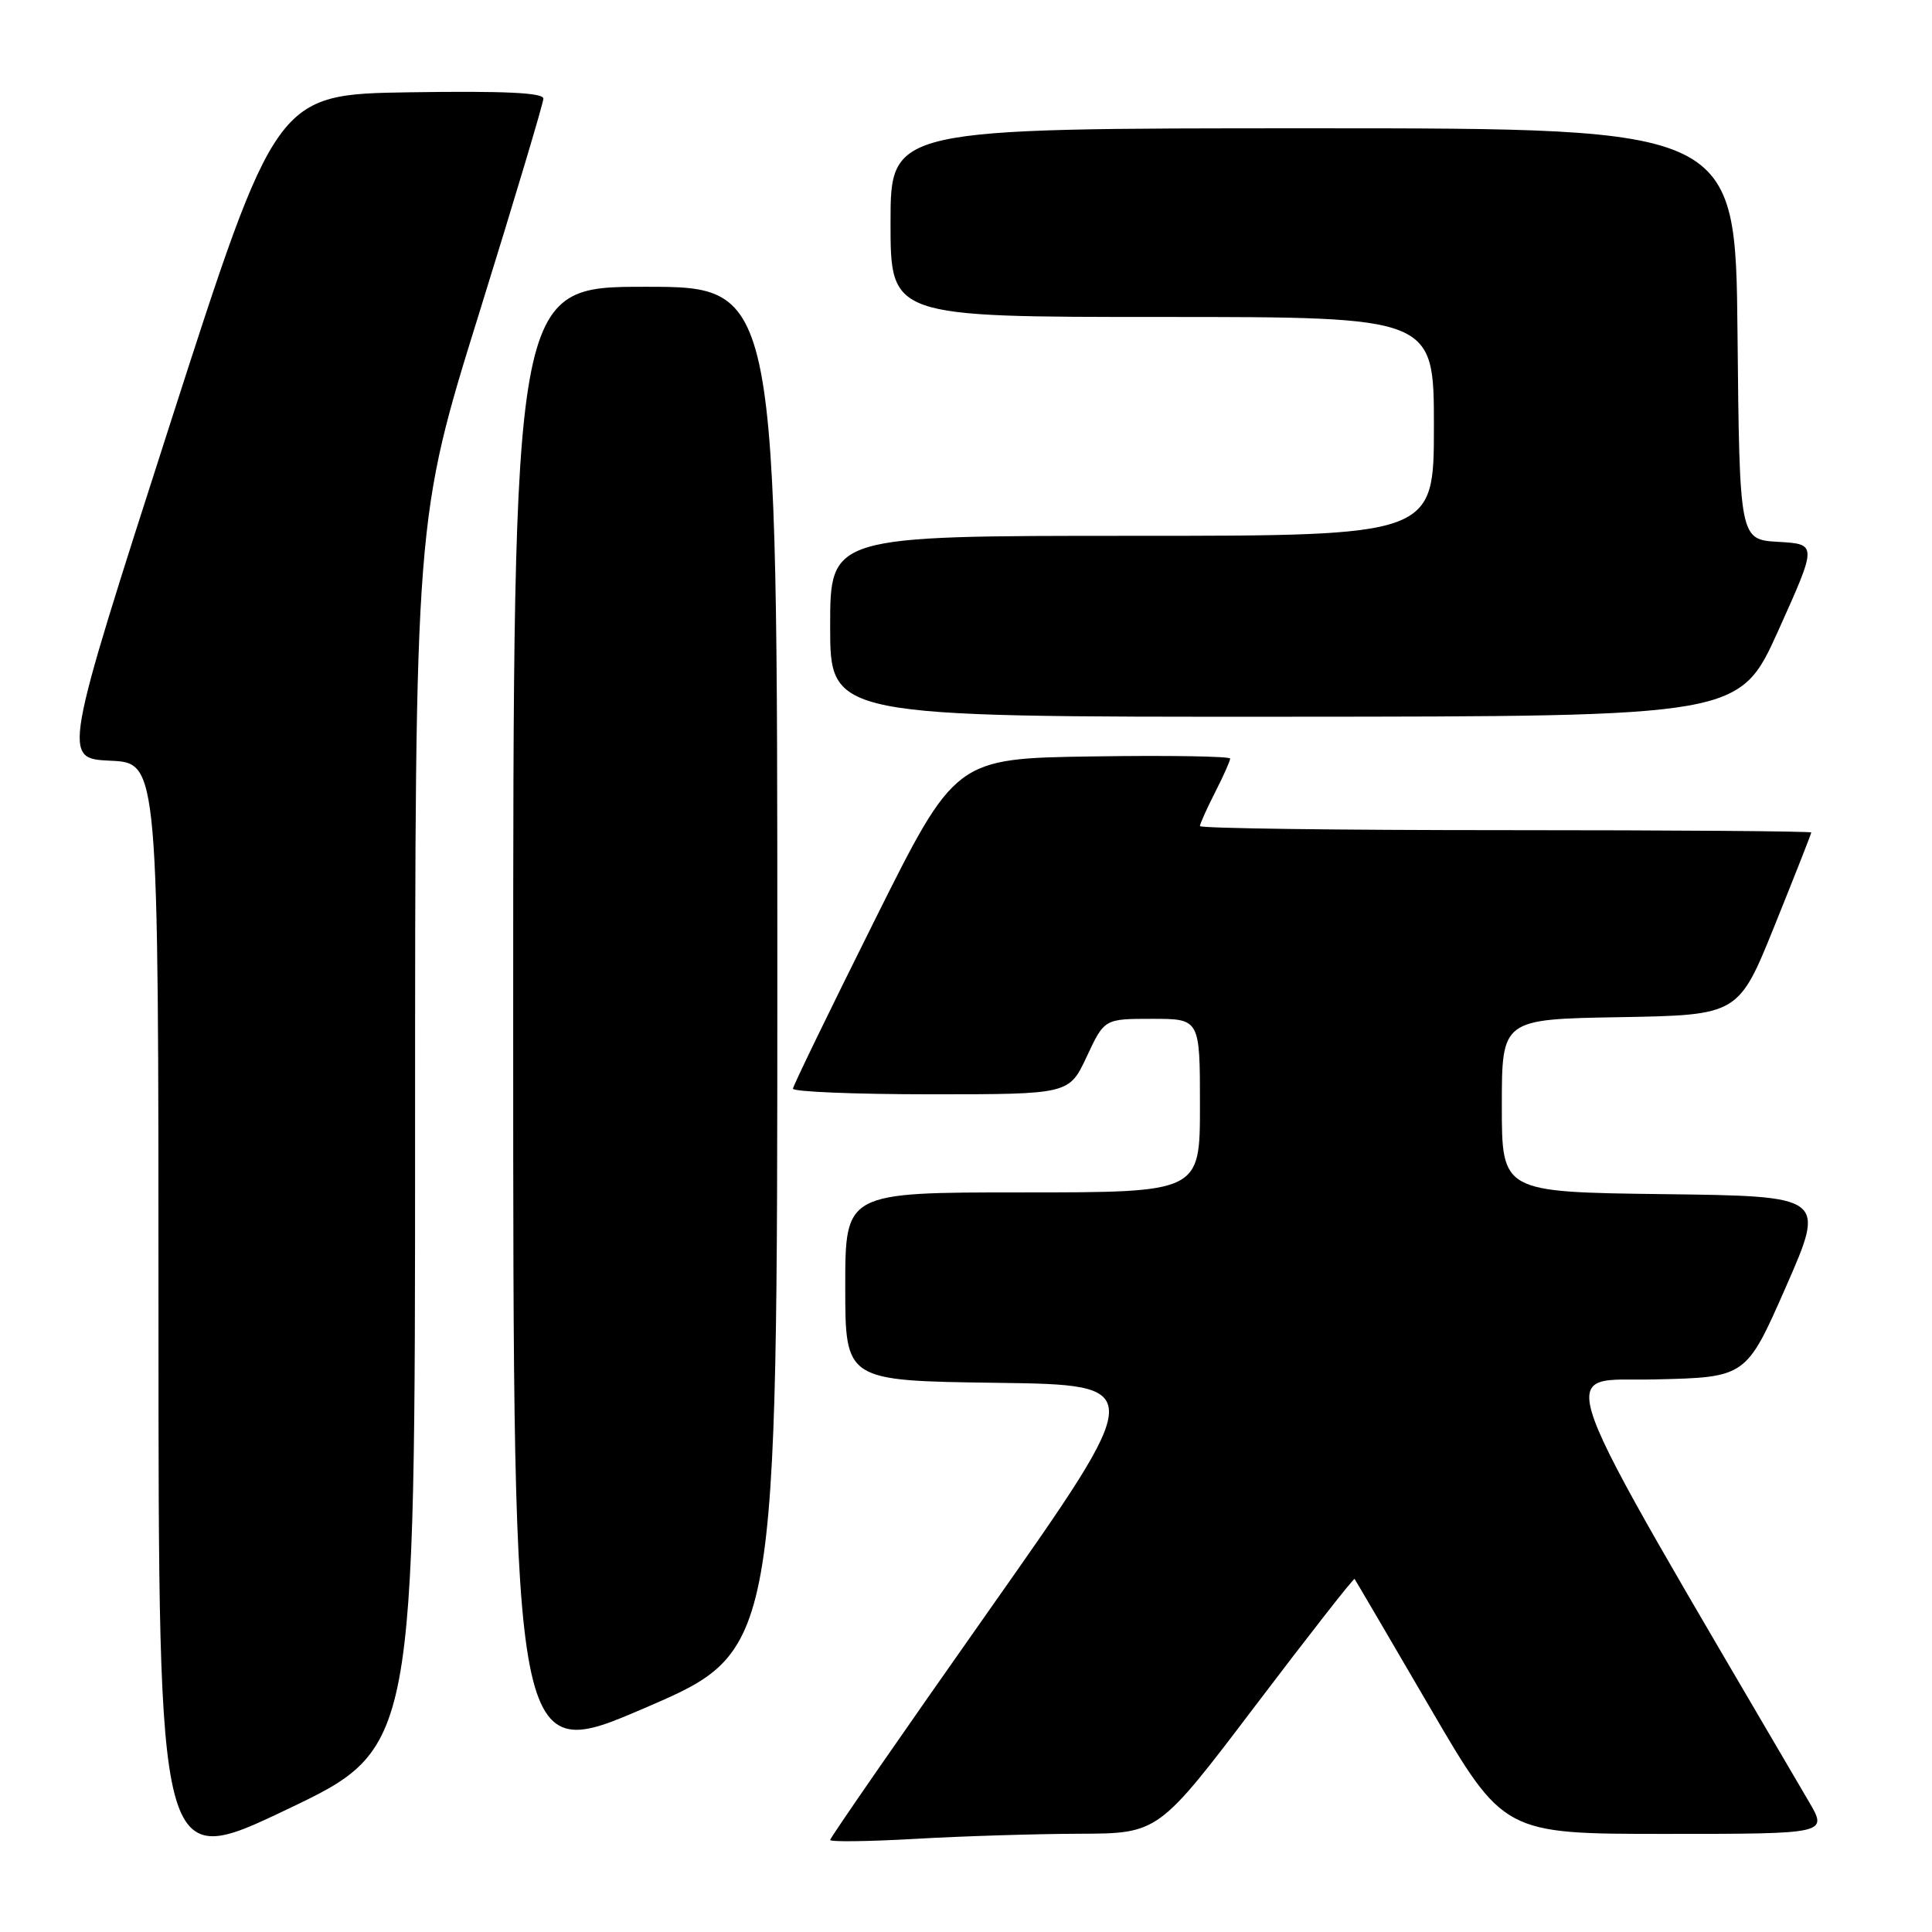 <?xml version="1.0" encoding="UTF-8" standalone="no"?>
<!DOCTYPE svg PUBLIC "-//W3C//DTD SVG 1.1//EN" "http://www.w3.org/Graphics/SVG/1.1/DTD/svg11.dtd" >
<svg xmlns="http://www.w3.org/2000/svg" xmlns:xlink="http://www.w3.org/1999/xlink" version="1.1" viewBox="0 0 256 256">
 <g >
 <path fill="currentColor"
d=" M 55.00 150.22 C 55.00 68.78 55.00 68.78 63.50 41.47 C 68.17 26.45 72.00 13.66 72.00 13.06 C 72.00 12.28 66.70 12.04 54.29 12.23 C 36.59 12.50 36.59 12.50 22.43 56.50 C 8.28 100.50 8.28 100.50 14.64 100.80 C 21.00 101.09 21.00 101.09 21.00 174.49 C 21.00 247.88 21.00 247.88 38.00 239.77 C 55.00 231.66 55.00 231.66 55.00 150.22 Z  M 143.00 242.98 C 153.50 242.95 153.50 242.95 166.39 225.95 C 173.48 216.60 179.37 209.07 179.49 209.22 C 179.61 209.38 184.10 217.04 189.47 226.25 C 199.24 243.00 199.24 243.00 220.71 243.00 C 242.19 243.00 242.19 243.00 239.70 238.75 C 204.35 178.33 206.08 183.09 219.28 182.78 C 231.38 182.50 231.38 182.50 236.65 170.50 C 241.91 158.50 241.91 158.50 220.46 158.23 C 199.00 157.96 199.00 157.96 199.00 146.51 C 199.00 135.05 199.00 135.05 214.68 134.78 C 230.37 134.50 230.37 134.50 235.18 122.56 C 237.83 115.99 240.00 110.48 240.00 110.31 C 240.00 110.14 221.78 110.00 199.50 110.00 C 177.22 110.00 159.00 109.76 159.00 109.46 C 159.00 109.16 159.90 107.16 161.00 105.00 C 162.10 102.84 163.00 100.83 163.00 100.52 C 163.00 100.21 154.81 100.08 144.80 100.23 C 126.59 100.50 126.59 100.50 115.87 122.00 C 109.97 133.82 105.11 143.84 105.07 144.25 C 105.03 144.66 113.25 145.00 123.33 145.00 C 141.66 145.00 141.66 145.00 144.00 140.00 C 146.34 135.00 146.34 135.00 152.67 135.00 C 159.00 135.00 159.00 135.00 159.00 146.50 C 159.00 158.00 159.00 158.00 135.50 158.00 C 112.00 158.00 112.00 158.00 112.00 170.48 C 112.00 182.96 112.00 182.96 132.04 183.23 C 152.08 183.50 152.08 183.50 131.04 213.40 C 119.47 229.84 110.00 243.52 110.00 243.80 C 110.00 244.08 115.06 244.01 121.25 243.66 C 127.44 243.30 137.22 243.00 143.00 242.98 Z  M 103.00 128.38 C 103.00 38.00 103.00 38.00 85.50 38.00 C 68.00 38.00 68.00 38.00 68.00 135.91 C 68.00 233.83 68.00 233.83 85.50 226.29 C 103.00 218.75 103.00 218.75 103.00 128.38 Z  M 235.65 83.52 C 240.79 72.10 240.79 72.10 235.65 71.80 C 230.50 71.50 230.50 71.50 230.23 44.25 C 229.97 17.00 229.97 17.00 173.98 17.00 C 118.00 17.00 118.00 17.00 118.00 29.50 C 118.00 42.00 118.00 42.00 154.00 42.00 C 190.00 42.00 190.00 42.00 190.00 56.50 C 190.00 71.00 190.00 71.00 150.00 71.00 C 110.00 71.00 110.00 71.00 110.00 83.00 C 110.00 95.00 110.00 95.00 170.25 94.97 C 230.50 94.94 230.50 94.94 235.65 83.52 Z "/>
</g>
</svg>